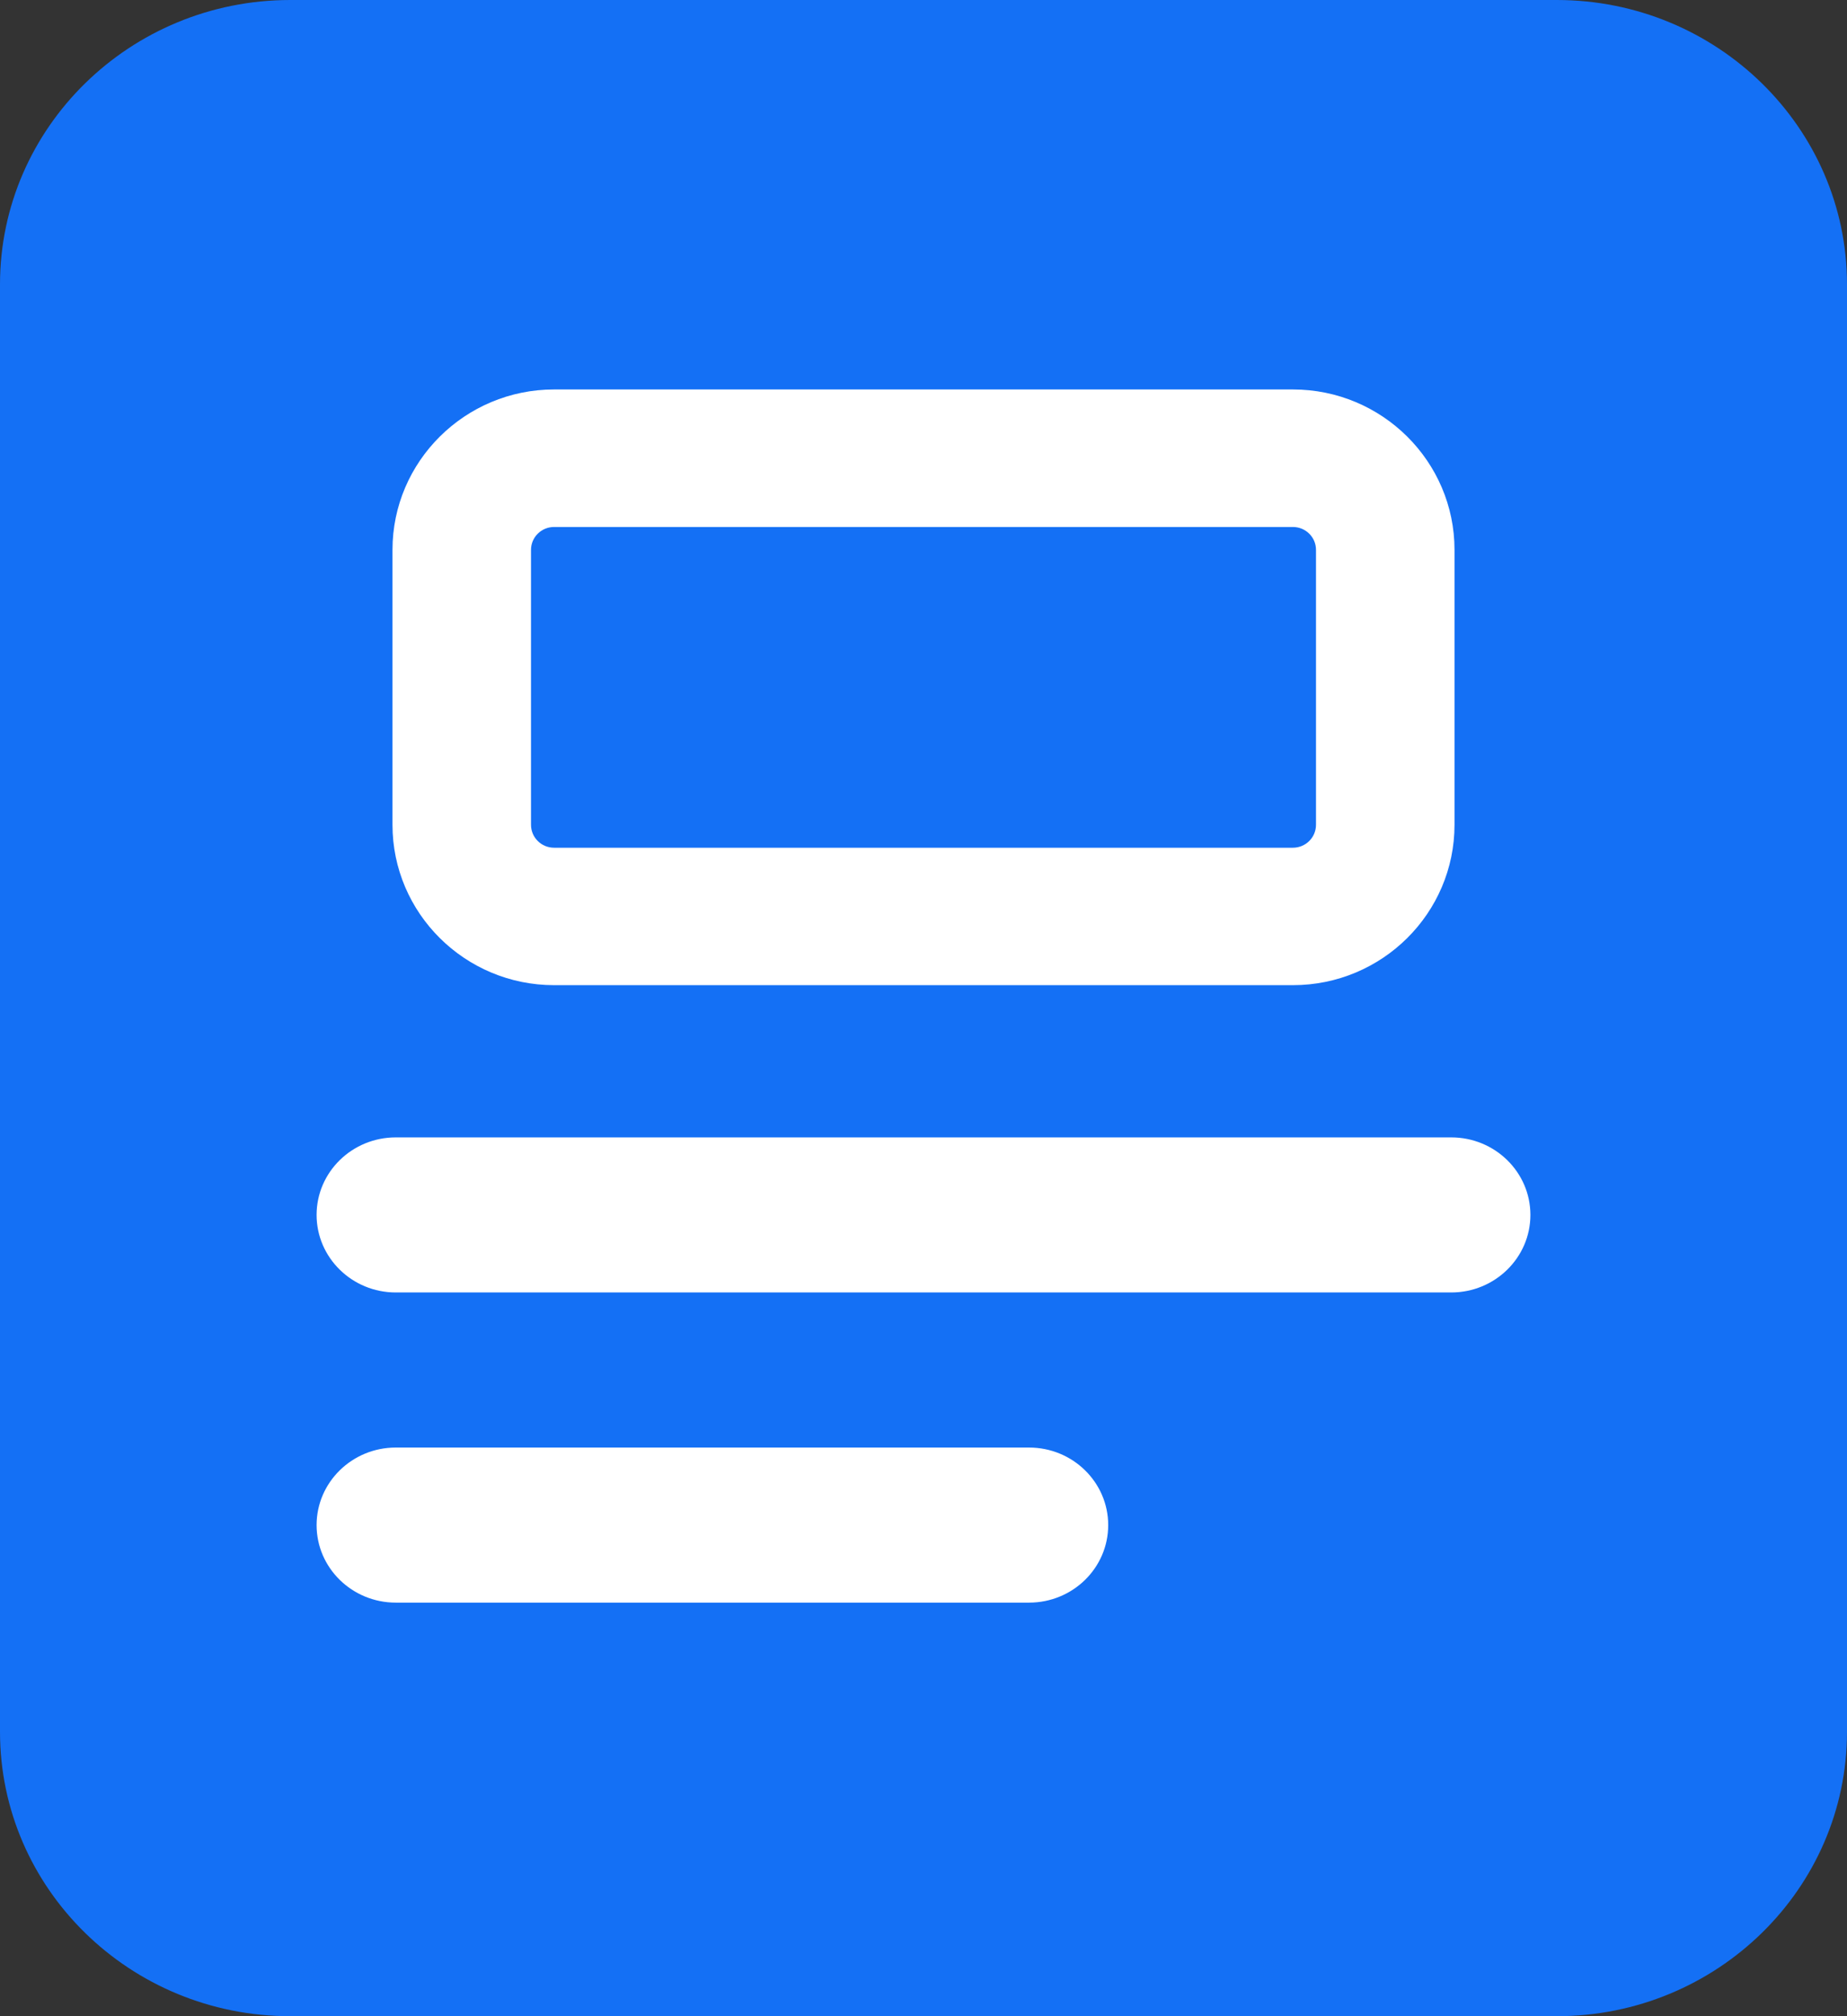 <svg width="22" height="24" viewBox="0 0 22 24" fill="none" xmlns="http://www.w3.org/2000/svg">
<rect x="0" y="0" width="22" height="24" fill="#333333" stroke="none"/>
<g clip-path="url(#clip0_1005_28012)">
<rect x="1.1" y="1.091" width="19.8" height="21.818" rx="1.1" fill="#1470F5"/>
<path d="M15.4 11.727H6.6C5.539 11.727 4.675 10.871 4.675 9.818V6.545C4.675 5.493 5.539 4.636 6.6 4.636H15.4C16.462 4.636 17.325 5.493 17.325 6.545V9.818C17.325 10.871 16.462 11.727 15.4 11.727ZM6.6 6.273C6.448 6.273 6.325 6.395 6.325 6.545V9.818C6.325 9.969 6.448 10.091 6.6 10.091H15.4C15.552 10.091 15.675 9.969 15.675 9.818V6.545C15.675 6.395 15.552 6.273 15.4 6.273H6.6Z" fill="white"/>
<path d="M18.543 24H3.457C1.55 24 0 22.483 0 20.615V3.385C0 1.518 1.55 0 3.457 0H18.543C20.45 0 22 1.518 22 3.385V20.615C22 22.483 20.45 24 18.543 24ZM3.457 1.846C2.591 1.846 1.886 2.537 1.886 3.385V20.615C1.886 21.463 2.591 22.154 3.457 22.154H18.543C19.409 22.154 20.114 21.463 20.114 20.615V3.385C20.114 2.537 19.409 1.846 18.543 1.846H3.457ZM18.229 14.461C18.229 13.952 17.806 13.539 17.286 13.539H4.714C4.194 13.539 3.771 13.952 3.771 14.461C3.771 14.971 4.194 15.385 4.714 15.385H17.286C17.806 15.385 18.229 14.971 18.229 14.461ZM13.2 18.154C13.2 17.644 12.778 17.231 12.257 17.231H4.714C4.194 17.231 3.771 17.644 3.771 18.154C3.771 18.663 4.194 19.077 4.714 19.077H12.257C12.778 19.077 13.2 18.663 13.2 18.154Z" fill="#1470F5"/>
<path d="M17.286 13.539C17.806 13.539 18.229 13.952 18.229 14.462C18.229 14.971 17.806 15.385 17.286 15.385H4.714C4.194 15.385 3.771 14.971 3.771 14.462C3.771 13.952 4.194 13.539 4.714 13.539H17.286Z" fill="white"/>
<path d="M12.257 17.231C12.778 17.231 13.2 17.645 13.2 18.154C13.2 18.664 12.778 19.077 12.257 19.077H4.714C4.194 19.077 3.771 18.664 3.771 18.154C3.771 17.645 4.194 17.231 4.714 17.231H12.257Z" fill="white"/>
</g>
<defs>
<clipPath id="clip0_1005_28012">
<rect width="22" height="24" fill="white"/>
</clipPath>
</defs>
</svg>
